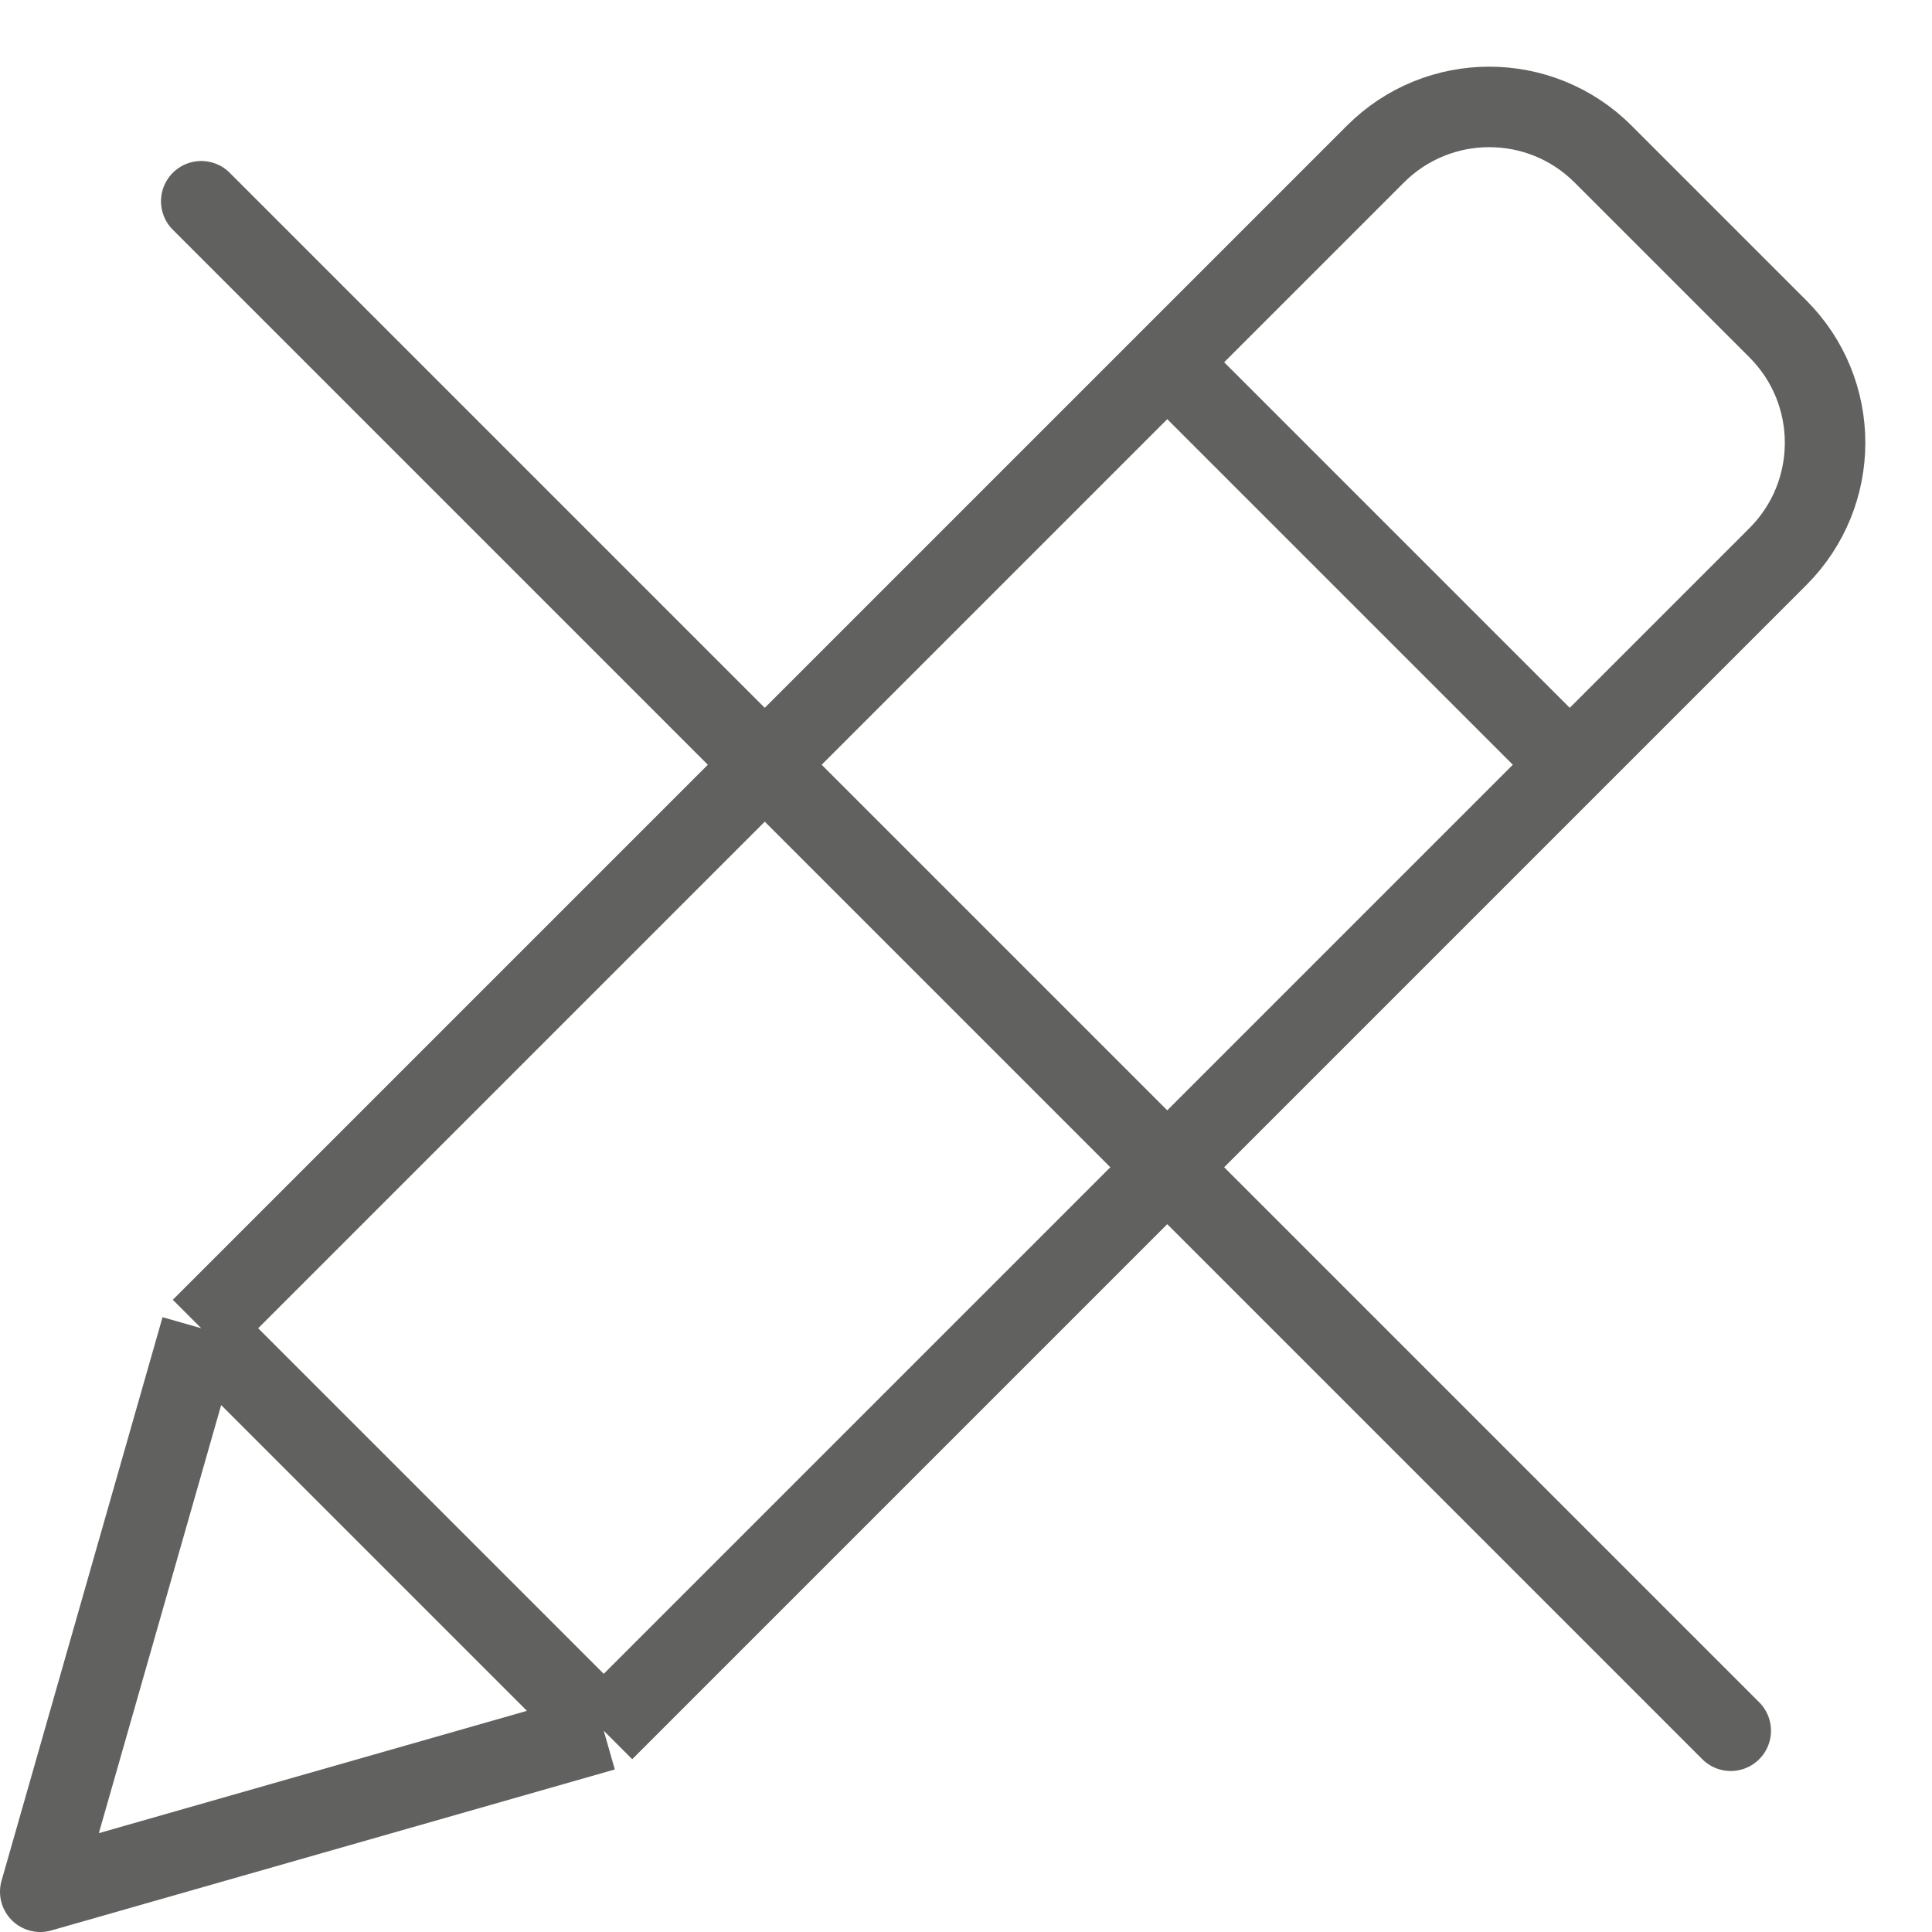<svg width="24" height="24" viewBox="0 0 24 24" fill="none" xmlns="http://www.w3.org/2000/svg">
<path d="M14.5 4.5L19.5 9.5M14.5 4.5L17.086 1.914C17.867 1.133 19.133 1.133 19.914 1.914L22.086 4.086C22.867 4.867 22.867 6.133 22.086 6.914L19.5 9.5M14.5 4.5L2.5 16.5M19.5 9.5L7.5 21.5M7.5 21.5L2.5 16.5M7.5 21.5L0.5 23.5L2.5 16.5" stroke="#616160" stroke-linejoin="round"/>
<path d="M2.5 2.5L21.5 21.5" stroke="#616160" stroke-linecap="round"/>
</svg>
